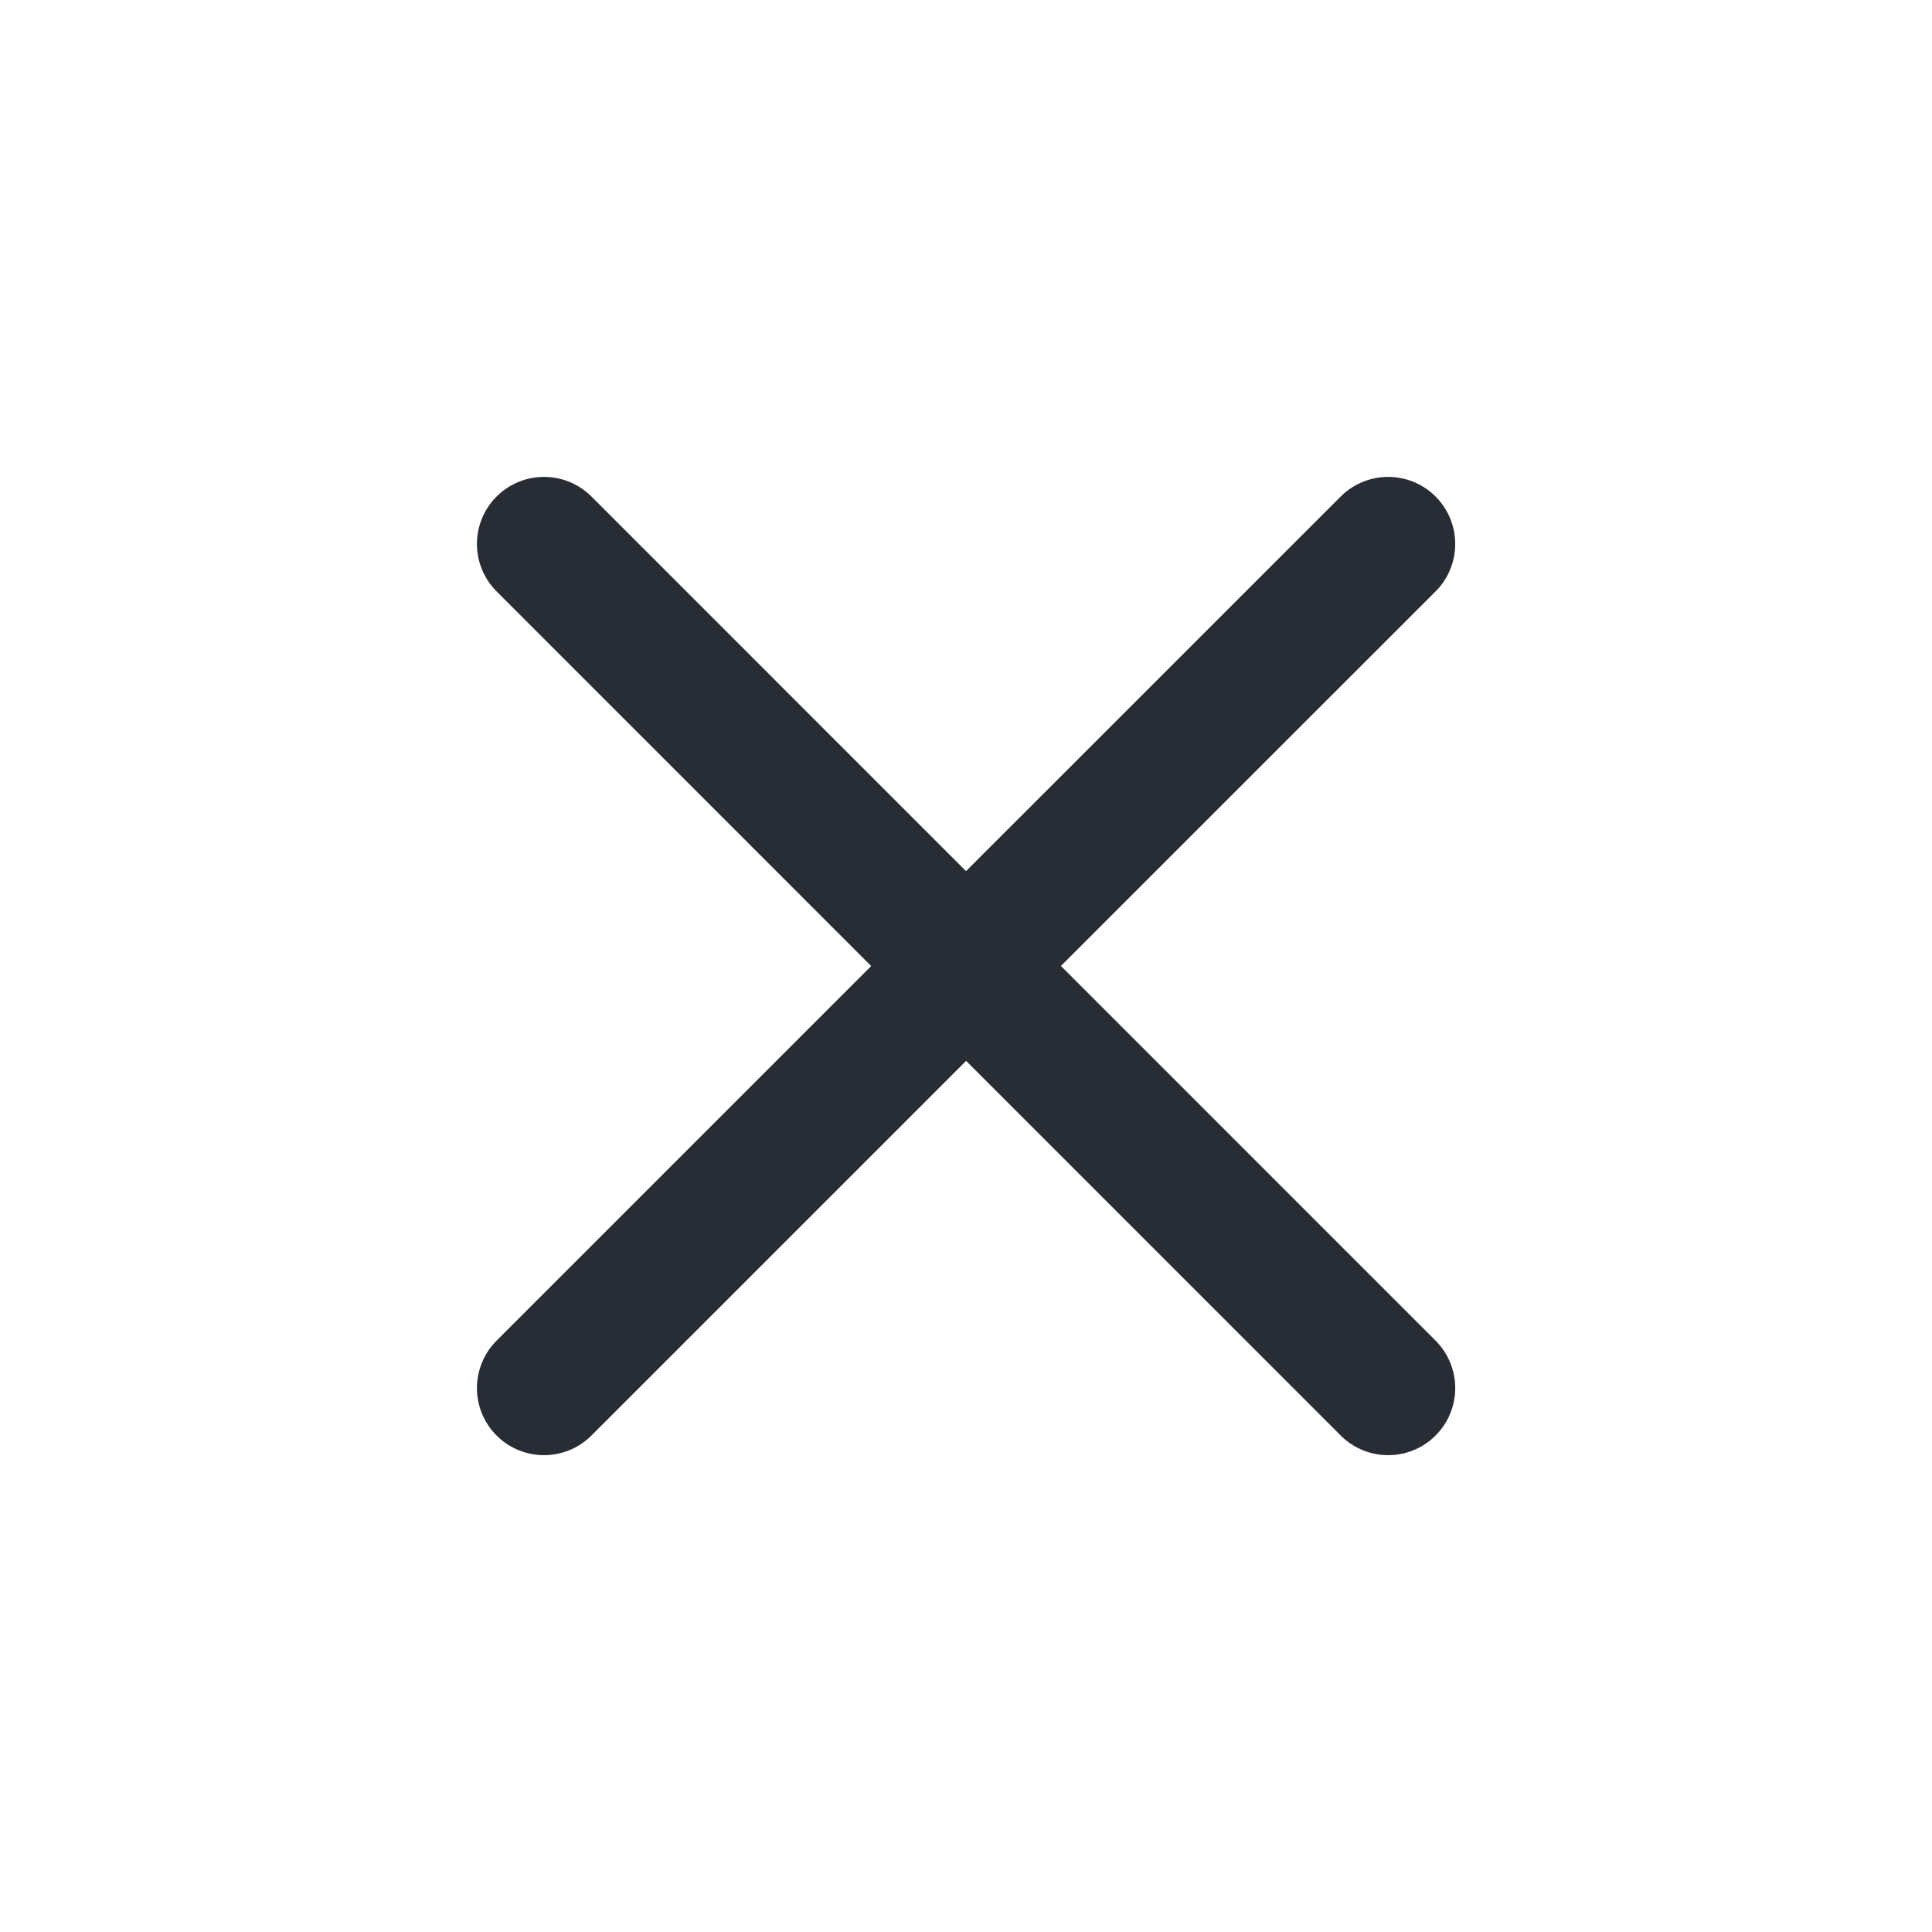 <svg width="36" height="36" viewBox="0 0 36 36" fill="none" xmlns="http://www.w3.org/2000/svg">
<path d="M10.137 25.865L18.002 18M25.866 10.136L18 18M18 18L10.137 10.136M18.002 18L25.866 25.865" stroke="#282C35" stroke-width="2.5" stroke-linecap="round" stroke-linejoin="round"/>
</svg>
